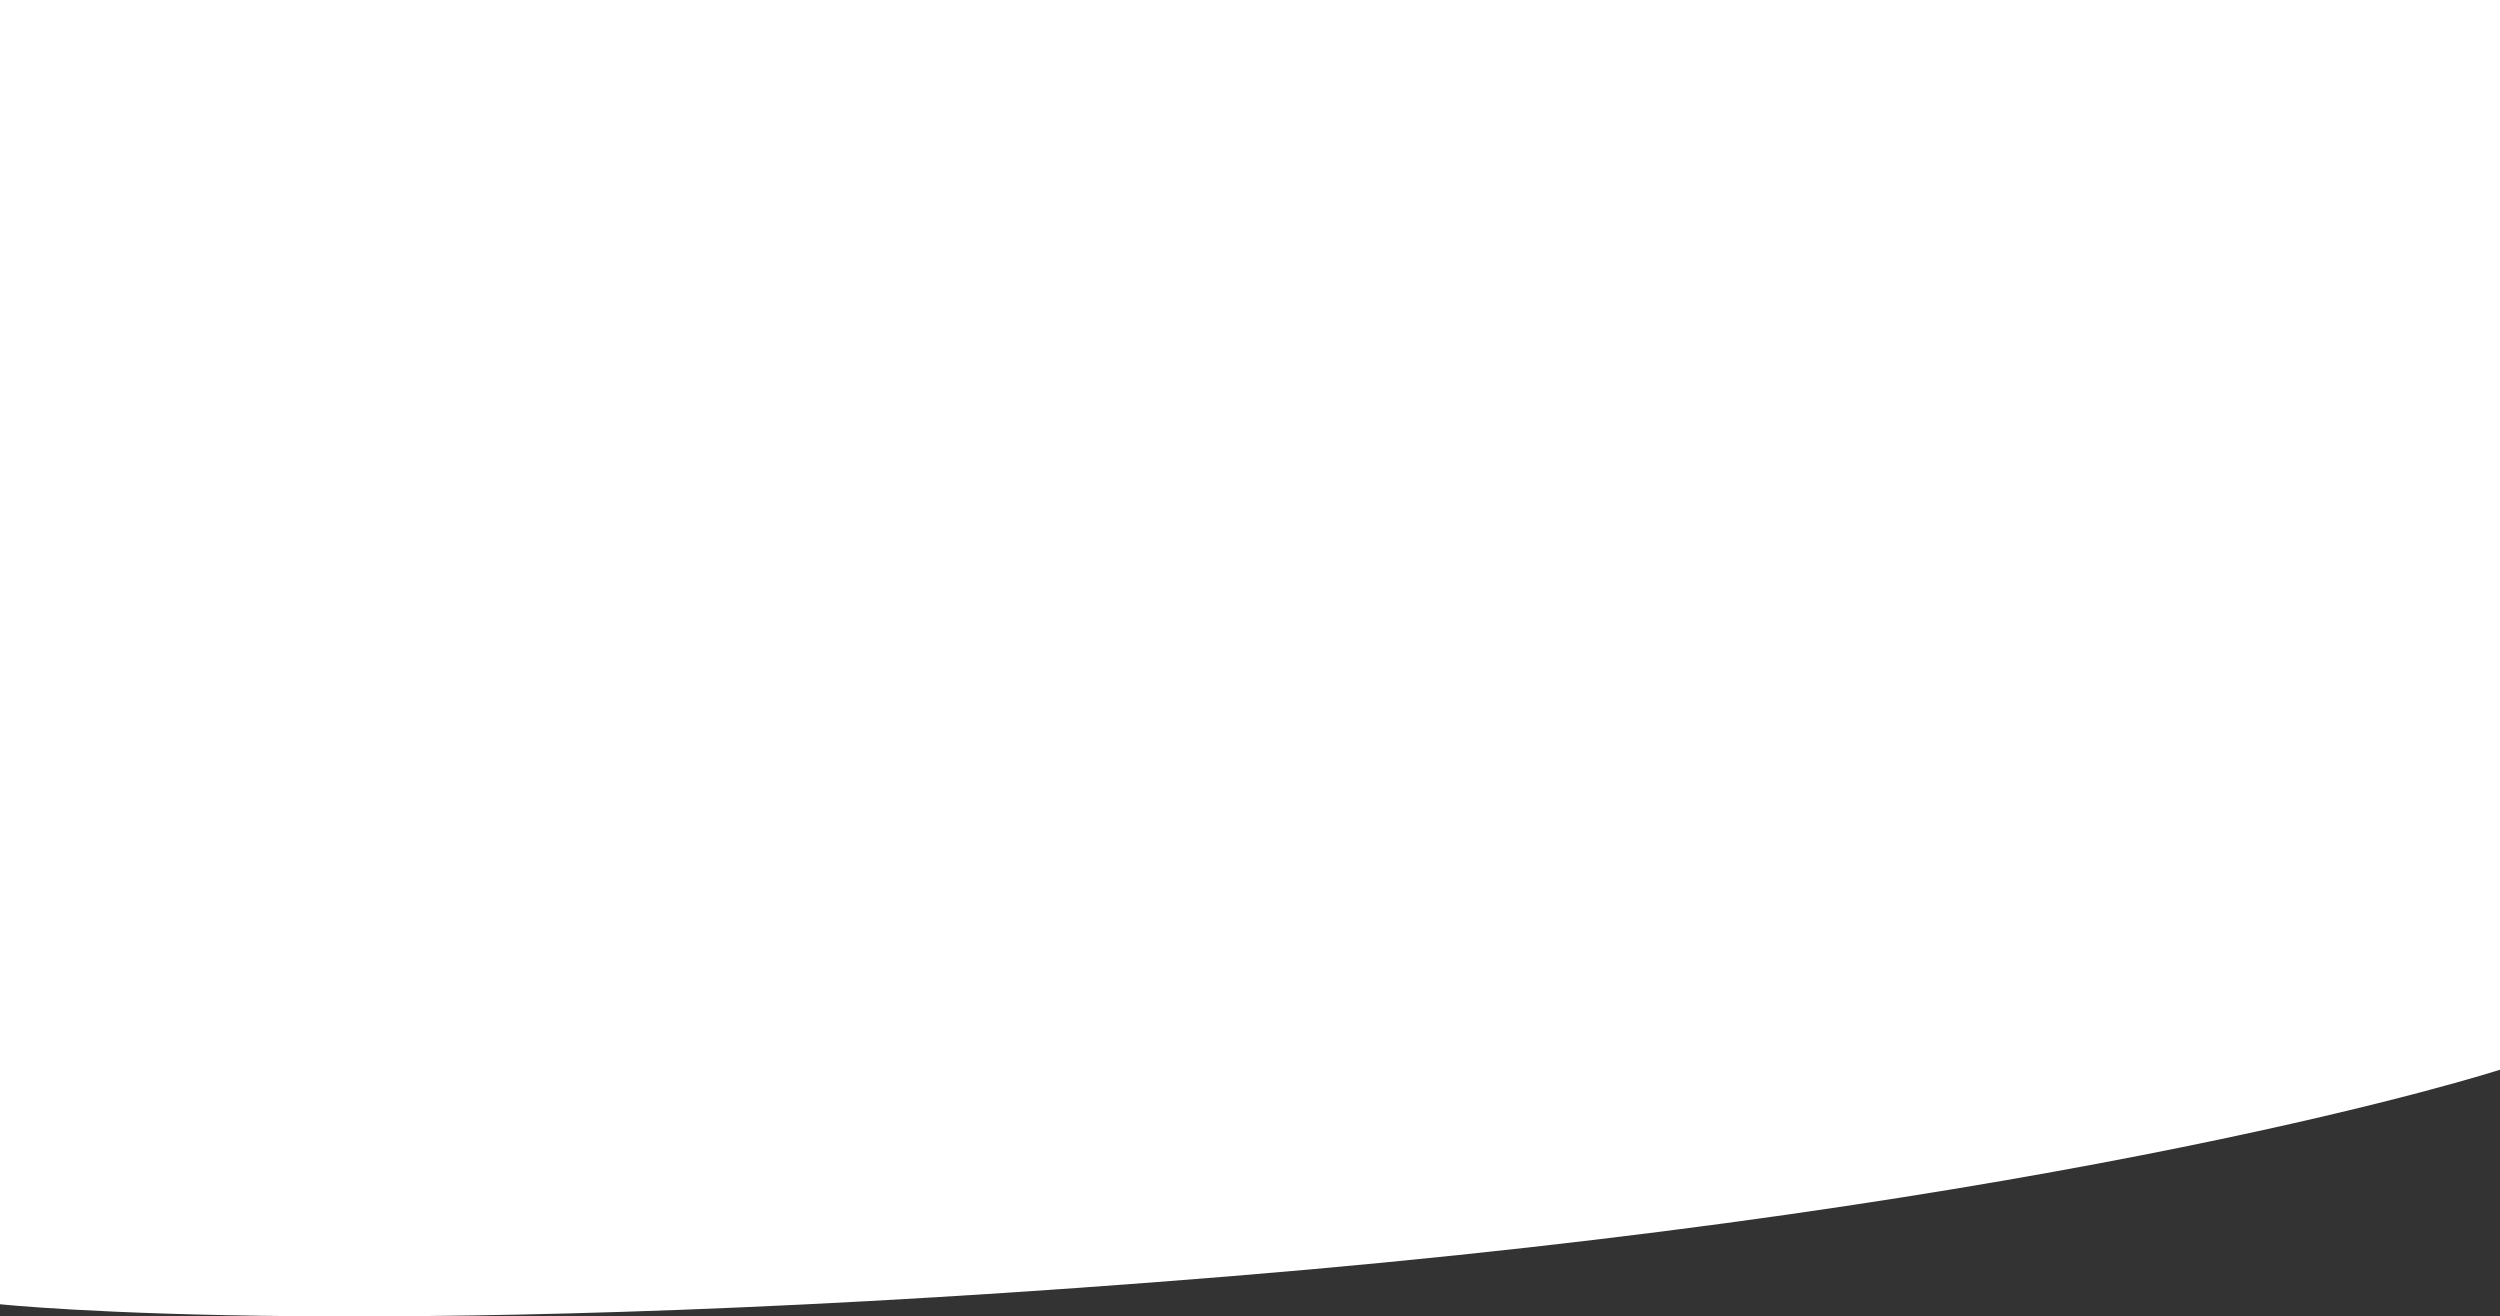 <svg width="1280" height="674" viewBox="0 0 1280 674" fill="none" xmlns="http://www.w3.org/2000/svg">
<rect x="0" y="0" width="1280" height="674" fill="#333333" stroke="none"/>
<path d="M0 0H1280V547.695C1280 547.695 1063.5 618.017 630 653.436C196.5 688.856 0 667.772 0 667.772V0Z" fill="white"/>
</svg>
